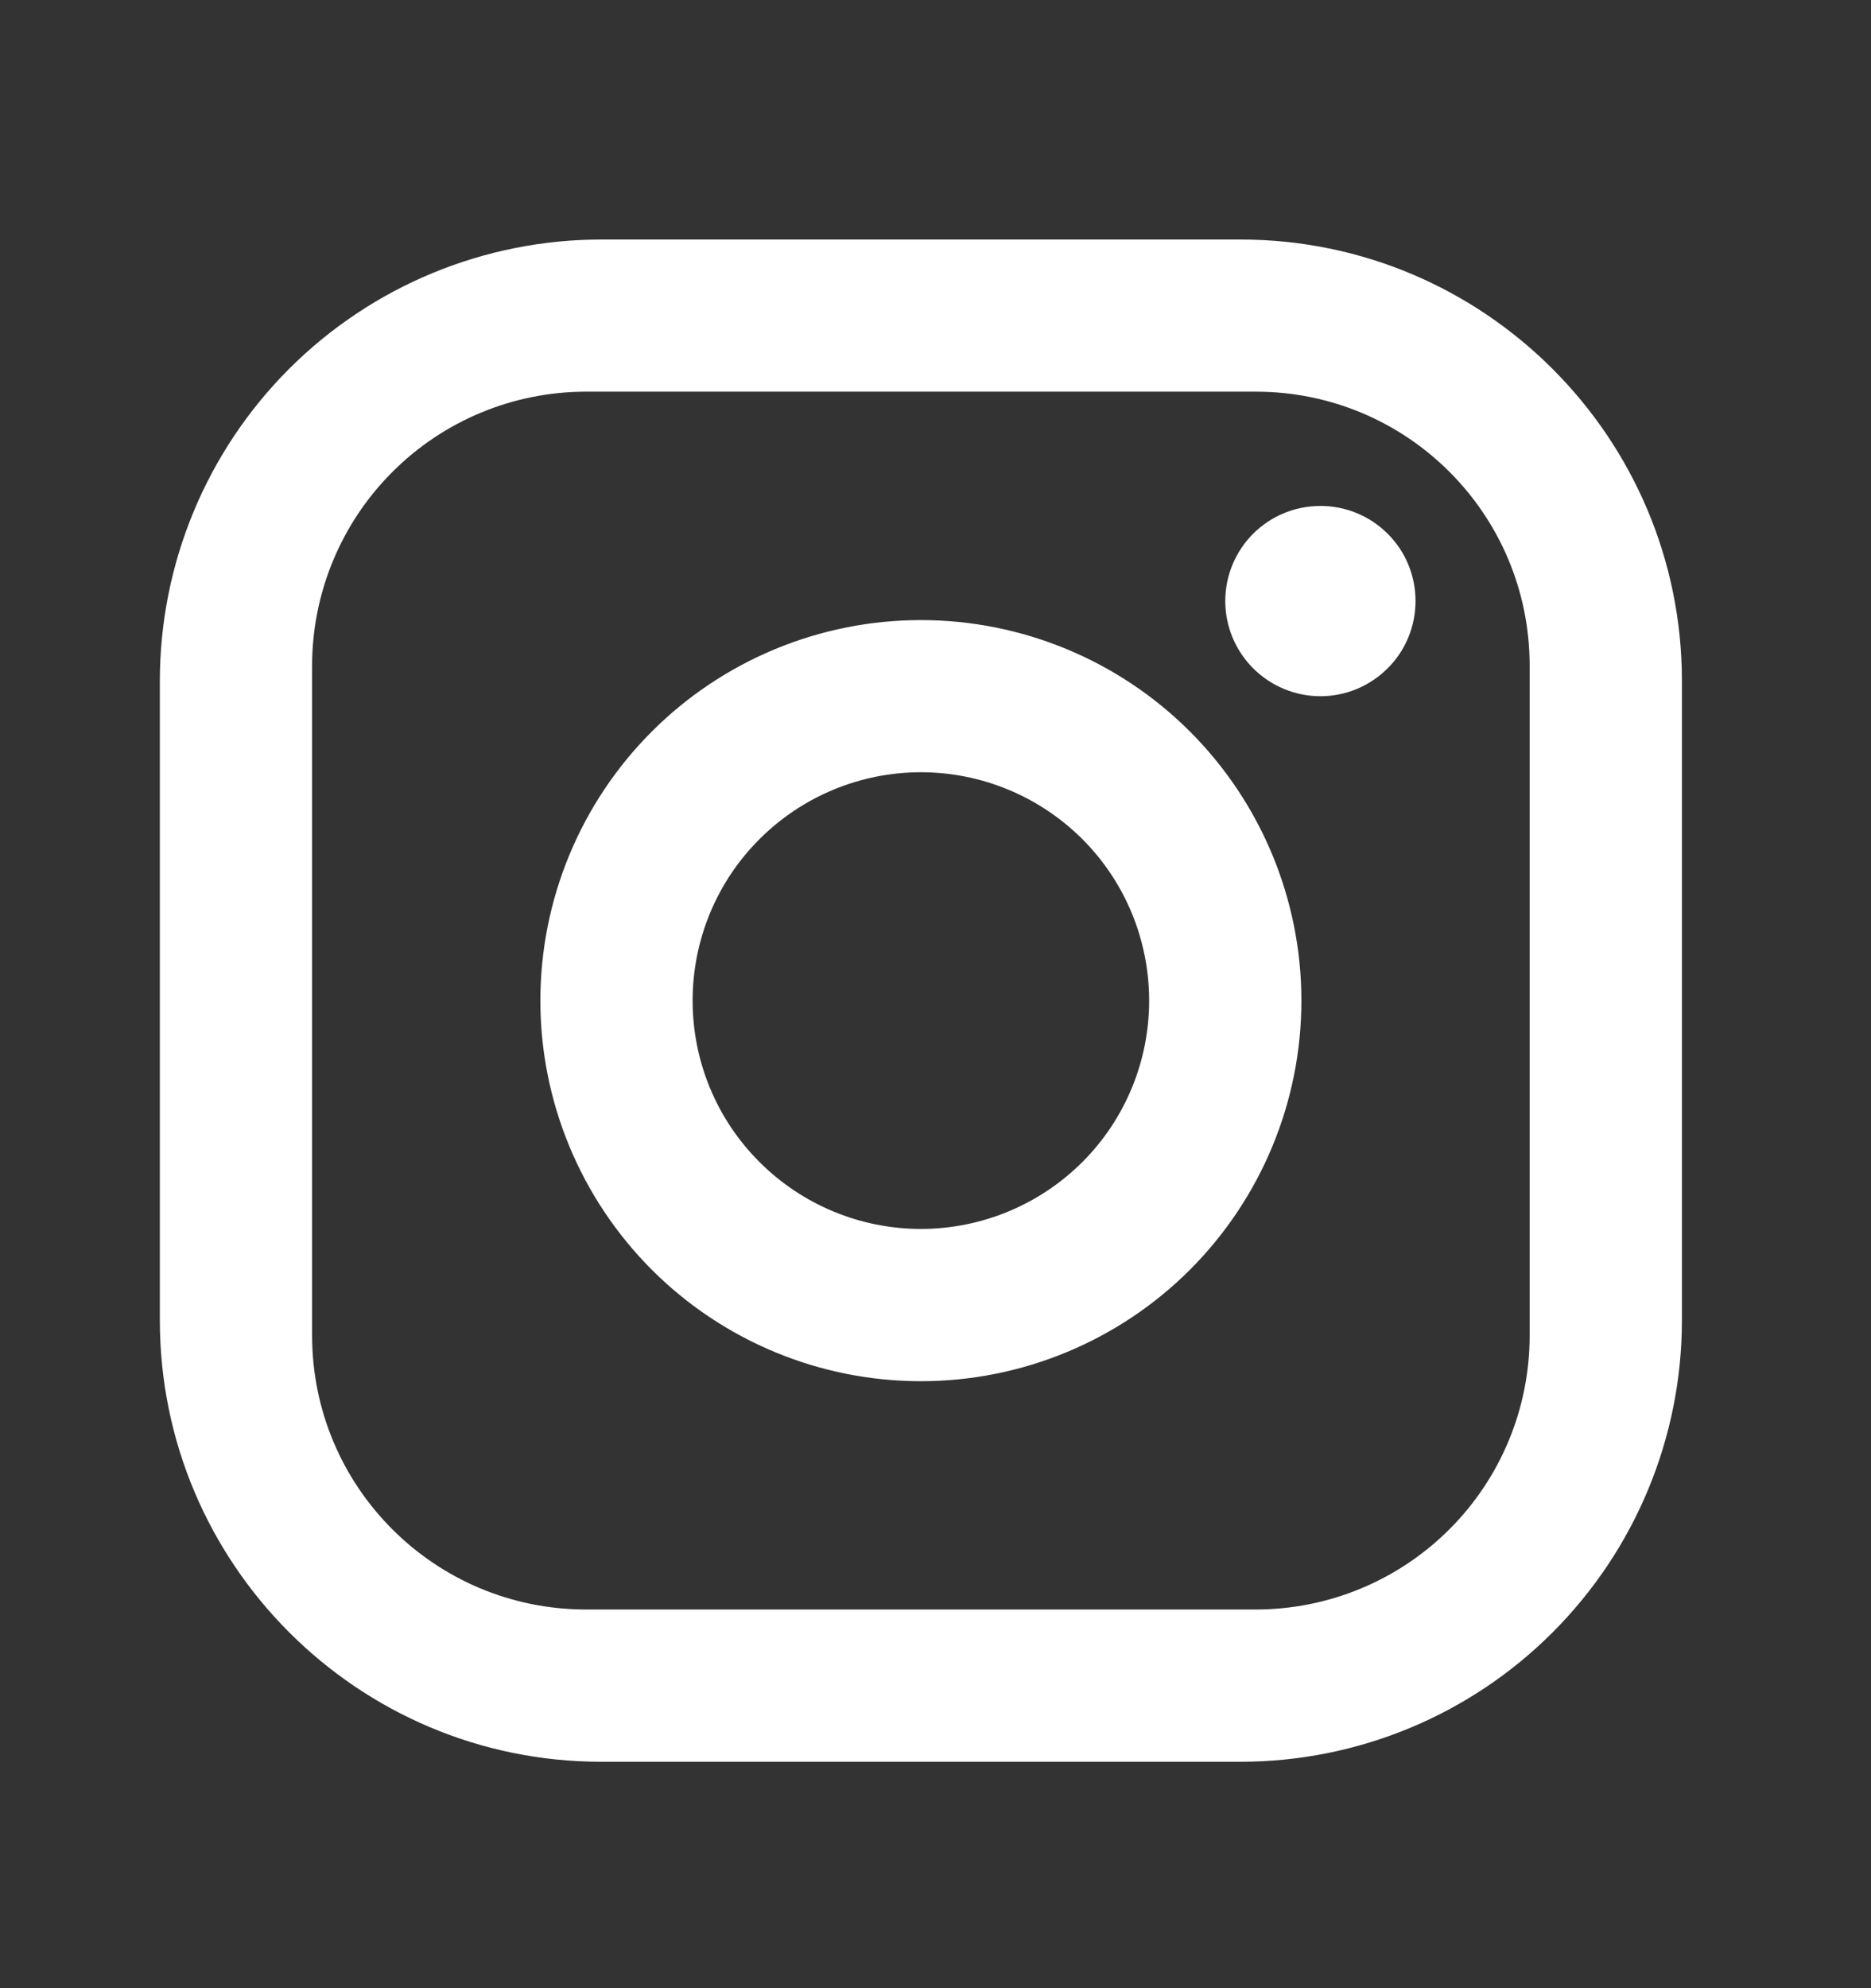 <svg width="16" height="17" viewBox="0 0 16 17" fill="none" xmlns="http://www.w3.org/2000/svg">
<rect x="0" y="0" width="16" height="17" fill="#333333" stroke="none"/>
<path d="M5.142 2.048H10.608C12.691 2.048 14.383 3.74 14.383 5.822V11.289C14.383 12.29 13.985 13.25 13.277 13.958C12.57 14.666 11.61 15.064 10.608 15.064H5.142C3.059 15.064 1.367 13.372 1.367 11.289V5.822C1.367 4.821 1.765 3.861 2.473 3.153C3.181 2.446 4.141 2.048 5.142 2.048ZM5.012 3.349C4.39 3.349 3.794 3.596 3.355 4.036C2.916 4.475 2.669 5.071 2.669 5.692V11.419C2.669 12.714 3.717 13.762 5.012 13.762H10.739C11.36 13.762 11.956 13.515 12.395 13.076C12.835 12.636 13.081 12.041 13.081 11.419V5.692C13.081 4.397 12.034 3.349 10.739 3.349H5.012ZM11.292 4.326C11.508 4.326 11.714 4.411 11.867 4.564C12.02 4.716 12.105 4.923 12.105 5.139C12.105 5.355 12.02 5.562 11.867 5.714C11.714 5.867 11.508 5.953 11.292 5.953C11.076 5.953 10.869 5.867 10.716 5.714C10.564 5.562 10.478 5.355 10.478 5.139C10.478 4.923 10.564 4.716 10.716 4.564C10.869 4.411 11.076 4.326 11.292 4.326ZM7.875 5.302C8.738 5.302 9.566 5.645 10.176 6.255C10.786 6.865 11.129 7.693 11.129 8.556C11.129 9.419 10.786 10.246 10.176 10.857C9.566 11.467 8.738 11.81 7.875 11.81C7.012 11.81 6.184 11.467 5.574 10.857C4.964 10.246 4.621 9.419 4.621 8.556C4.621 7.693 4.964 6.865 5.574 6.255C6.184 5.645 7.012 5.302 7.875 5.302ZM7.875 6.603C7.357 6.603 6.861 6.809 6.495 7.175C6.128 7.541 5.923 8.038 5.923 8.556C5.923 9.074 6.128 9.57 6.495 9.936C6.861 10.302 7.357 10.508 7.875 10.508C8.393 10.508 8.889 10.302 9.256 9.936C9.622 9.57 9.827 9.074 9.827 8.556C9.827 8.038 9.622 7.541 9.256 7.175C8.889 6.809 8.393 6.603 7.875 6.603Z" fill="white"/>
</svg>
